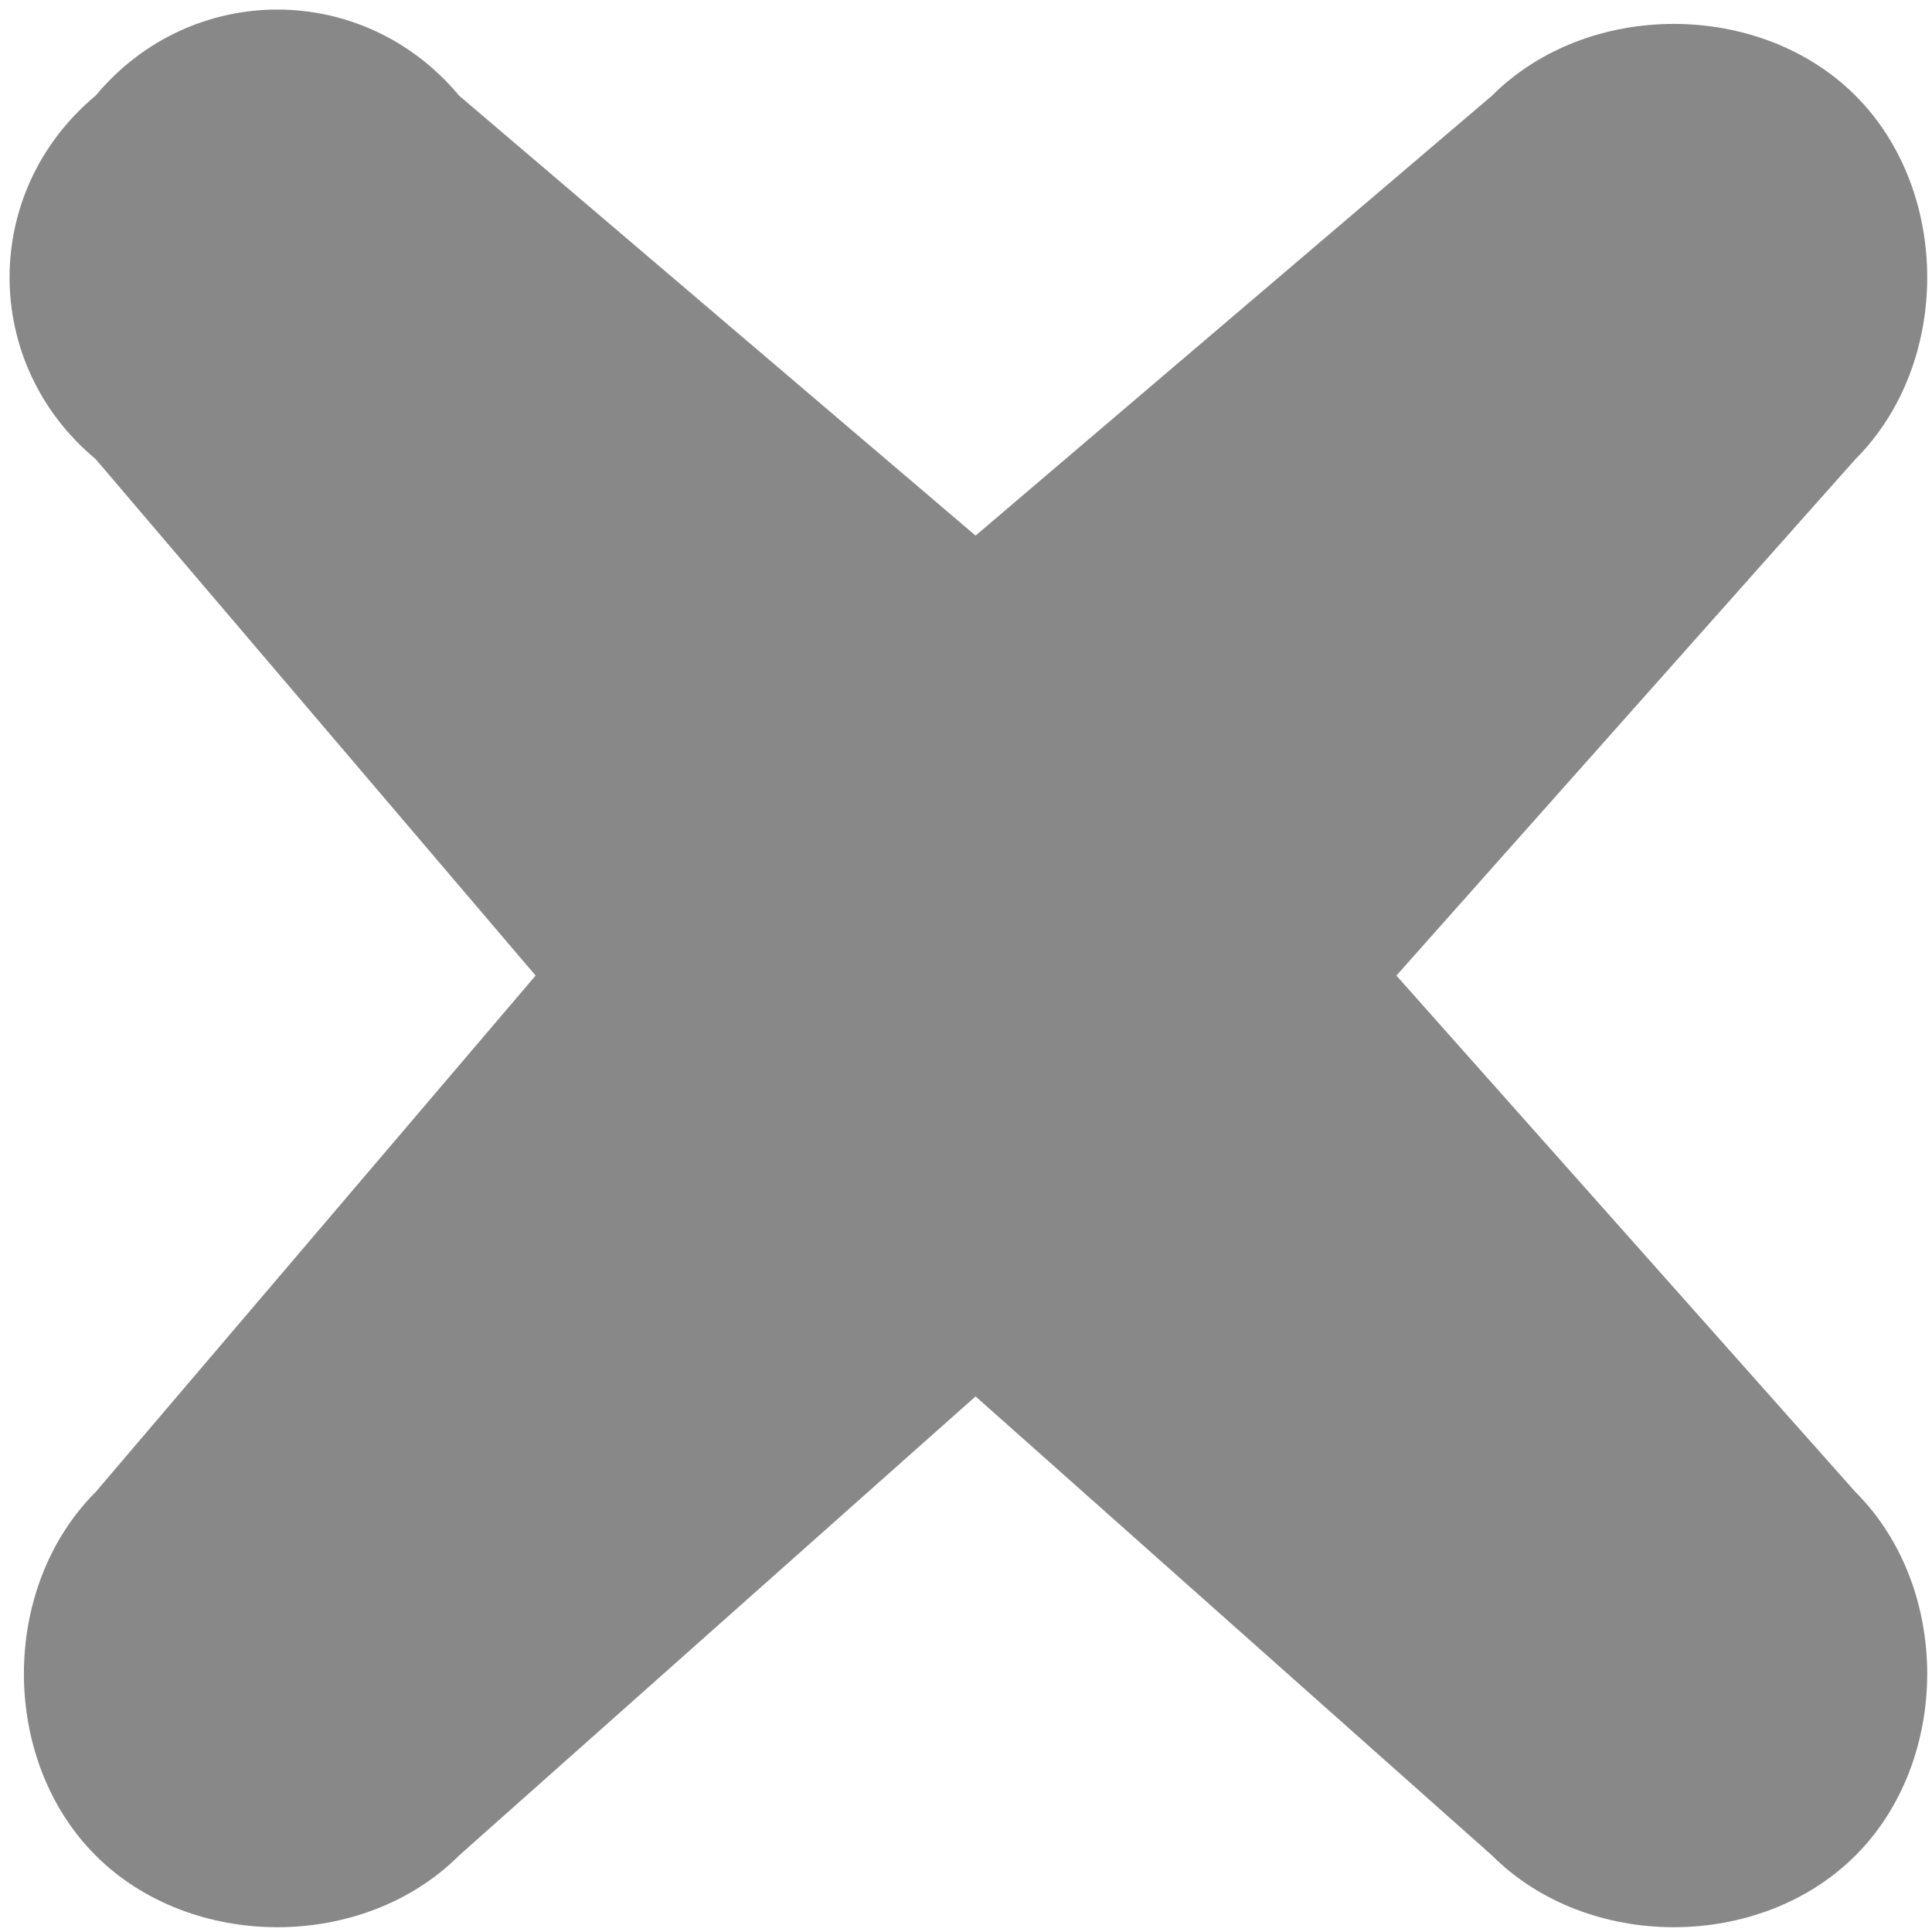 <svg id="Layer_1" xmlns="http://www.w3.org/2000/svg" viewBox="-474 275 10.1 10.1"><style>.st0{fill:#888}</style><path class="st0" d="M-464.3 282.8l-2.4-2.7 2.4-2.7c.5-.5.5-1.4 0-1.9s-1.4-.5-1.9 0l-2.7 2.3-2.7-2.3c-.5-.6-1.4-.6-1.9 0-.6.5-.6 1.4 0 1.9l2.3 2.7-2.3 2.7c-.5.5-.5 1.4 0 1.9s1.4.5 1.9 0l2.7-2.4 2.7 2.4c.5.5 1.4.5 1.9 0s.5-1.4 0-1.9z"/></svg>